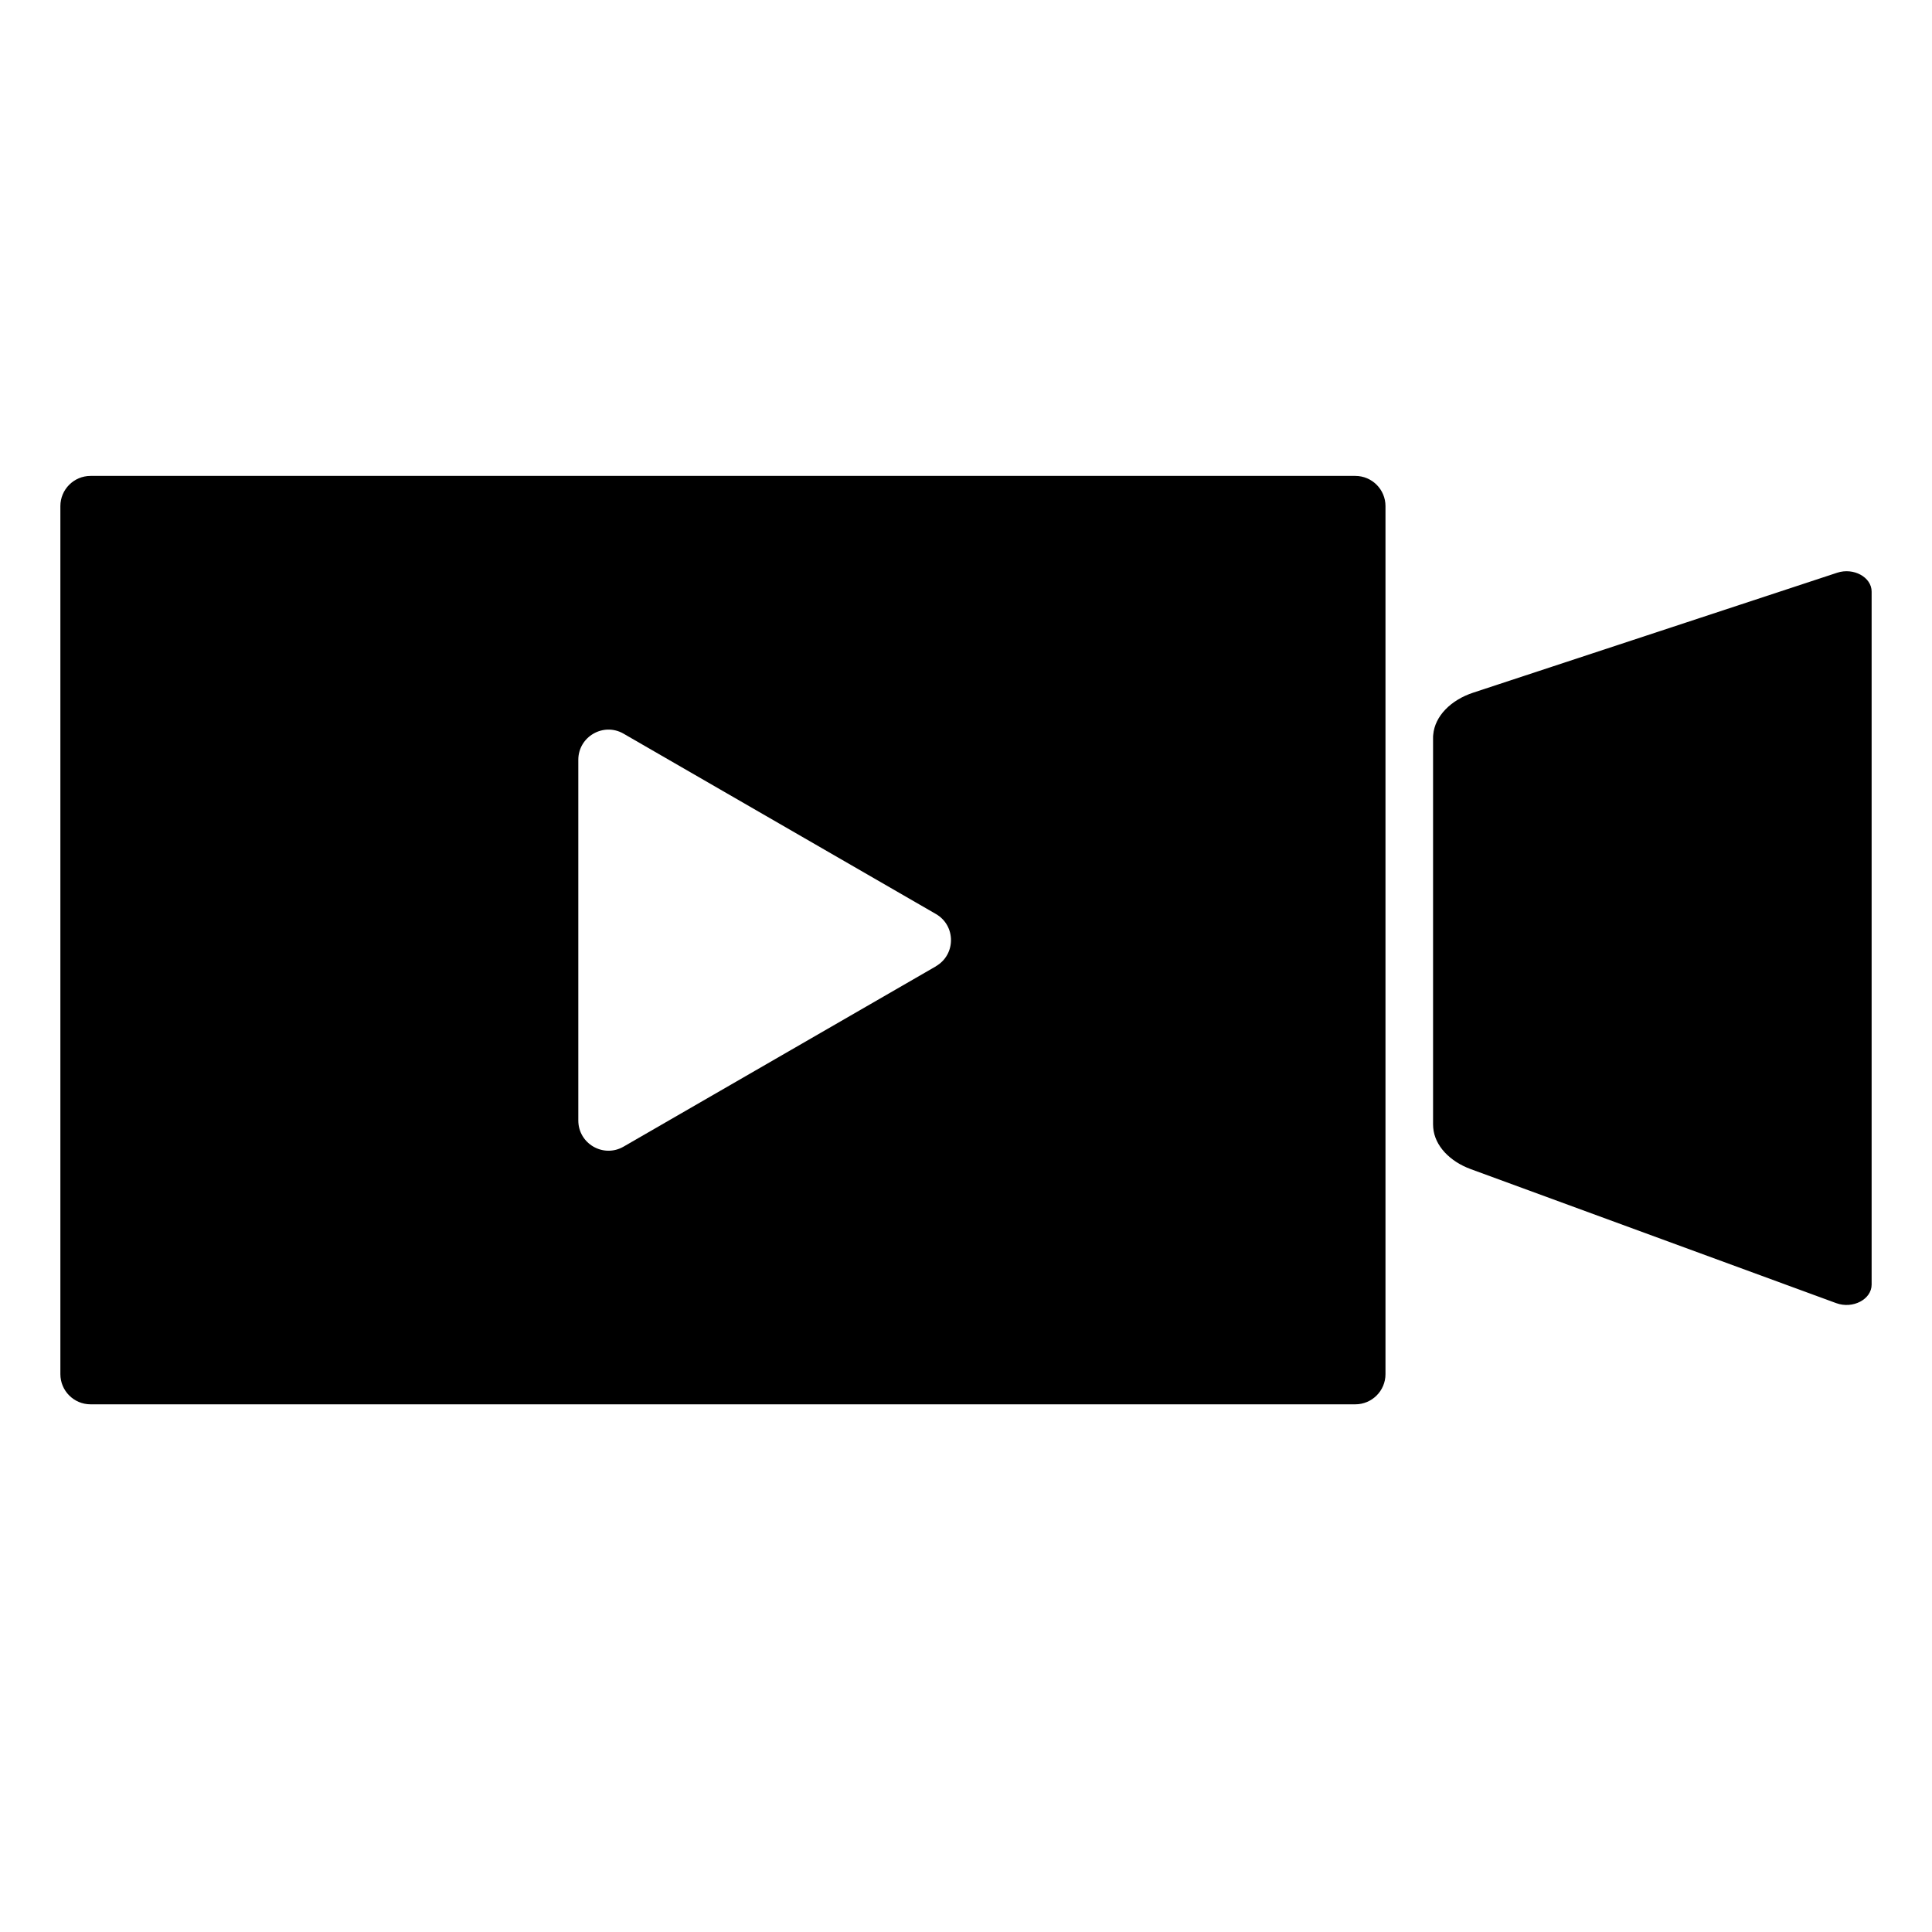 <?xml version="1.0" encoding="UTF-8"?>
<svg id="Layer_1" xmlns="http://www.w3.org/2000/svg" version="1.1" xmlns:xlink="http://www.w3.org/1999/xlink" viewBox="0 0 24 24">
  <!-- Generator: Adobe Illustrator 29.2.1, SVG Export Plug-In . SVG Version: 2.1.0 Build 116)  -->
  <defs>
    
    <clipPath id="clippath">
      <rect fill="none" x="0" width="24" height="24"/>
    </clipPath>
    <clipPath id="clippath-1">
      <rect fill="none" x="0" width="24" height="24"/>
    </clipPath>
  </defs>
  <g clip-path="url(#clippath)">
    <g clip-path="url(#clippath-1)">
      <path fill="currentColor" d="M16.836,5.912H1.125c-.207,0-.375.168-.375.375v10.783c0,.207.168.375.375.375h15.711c.207,0,.375-.168.375-.375V6.287c0-.207-.168-.375-.375-.375M11.626,12.004l-3.88,2.24c-.25.144-.562-.036-.562-.325v-4.48c0-.289.313-.469.562-.325l3.88,2.24c.25.144.25.505,0,.649"/>
      <path fill="currentColor" d="M22.81,16.188l-4.538-1.664c-.263-.096-.45-.292-.468-.515-.001-.013-.002-.026-.002-.04v-4.801c0-.014,0-.028.002-.041.02-.232.22-.432.498-.523l4.519-1.489c.205-.068.429.055.429.234v8.609c0,.183-.234.306-.44.23"/>
    </g>
  </g>
</svg>